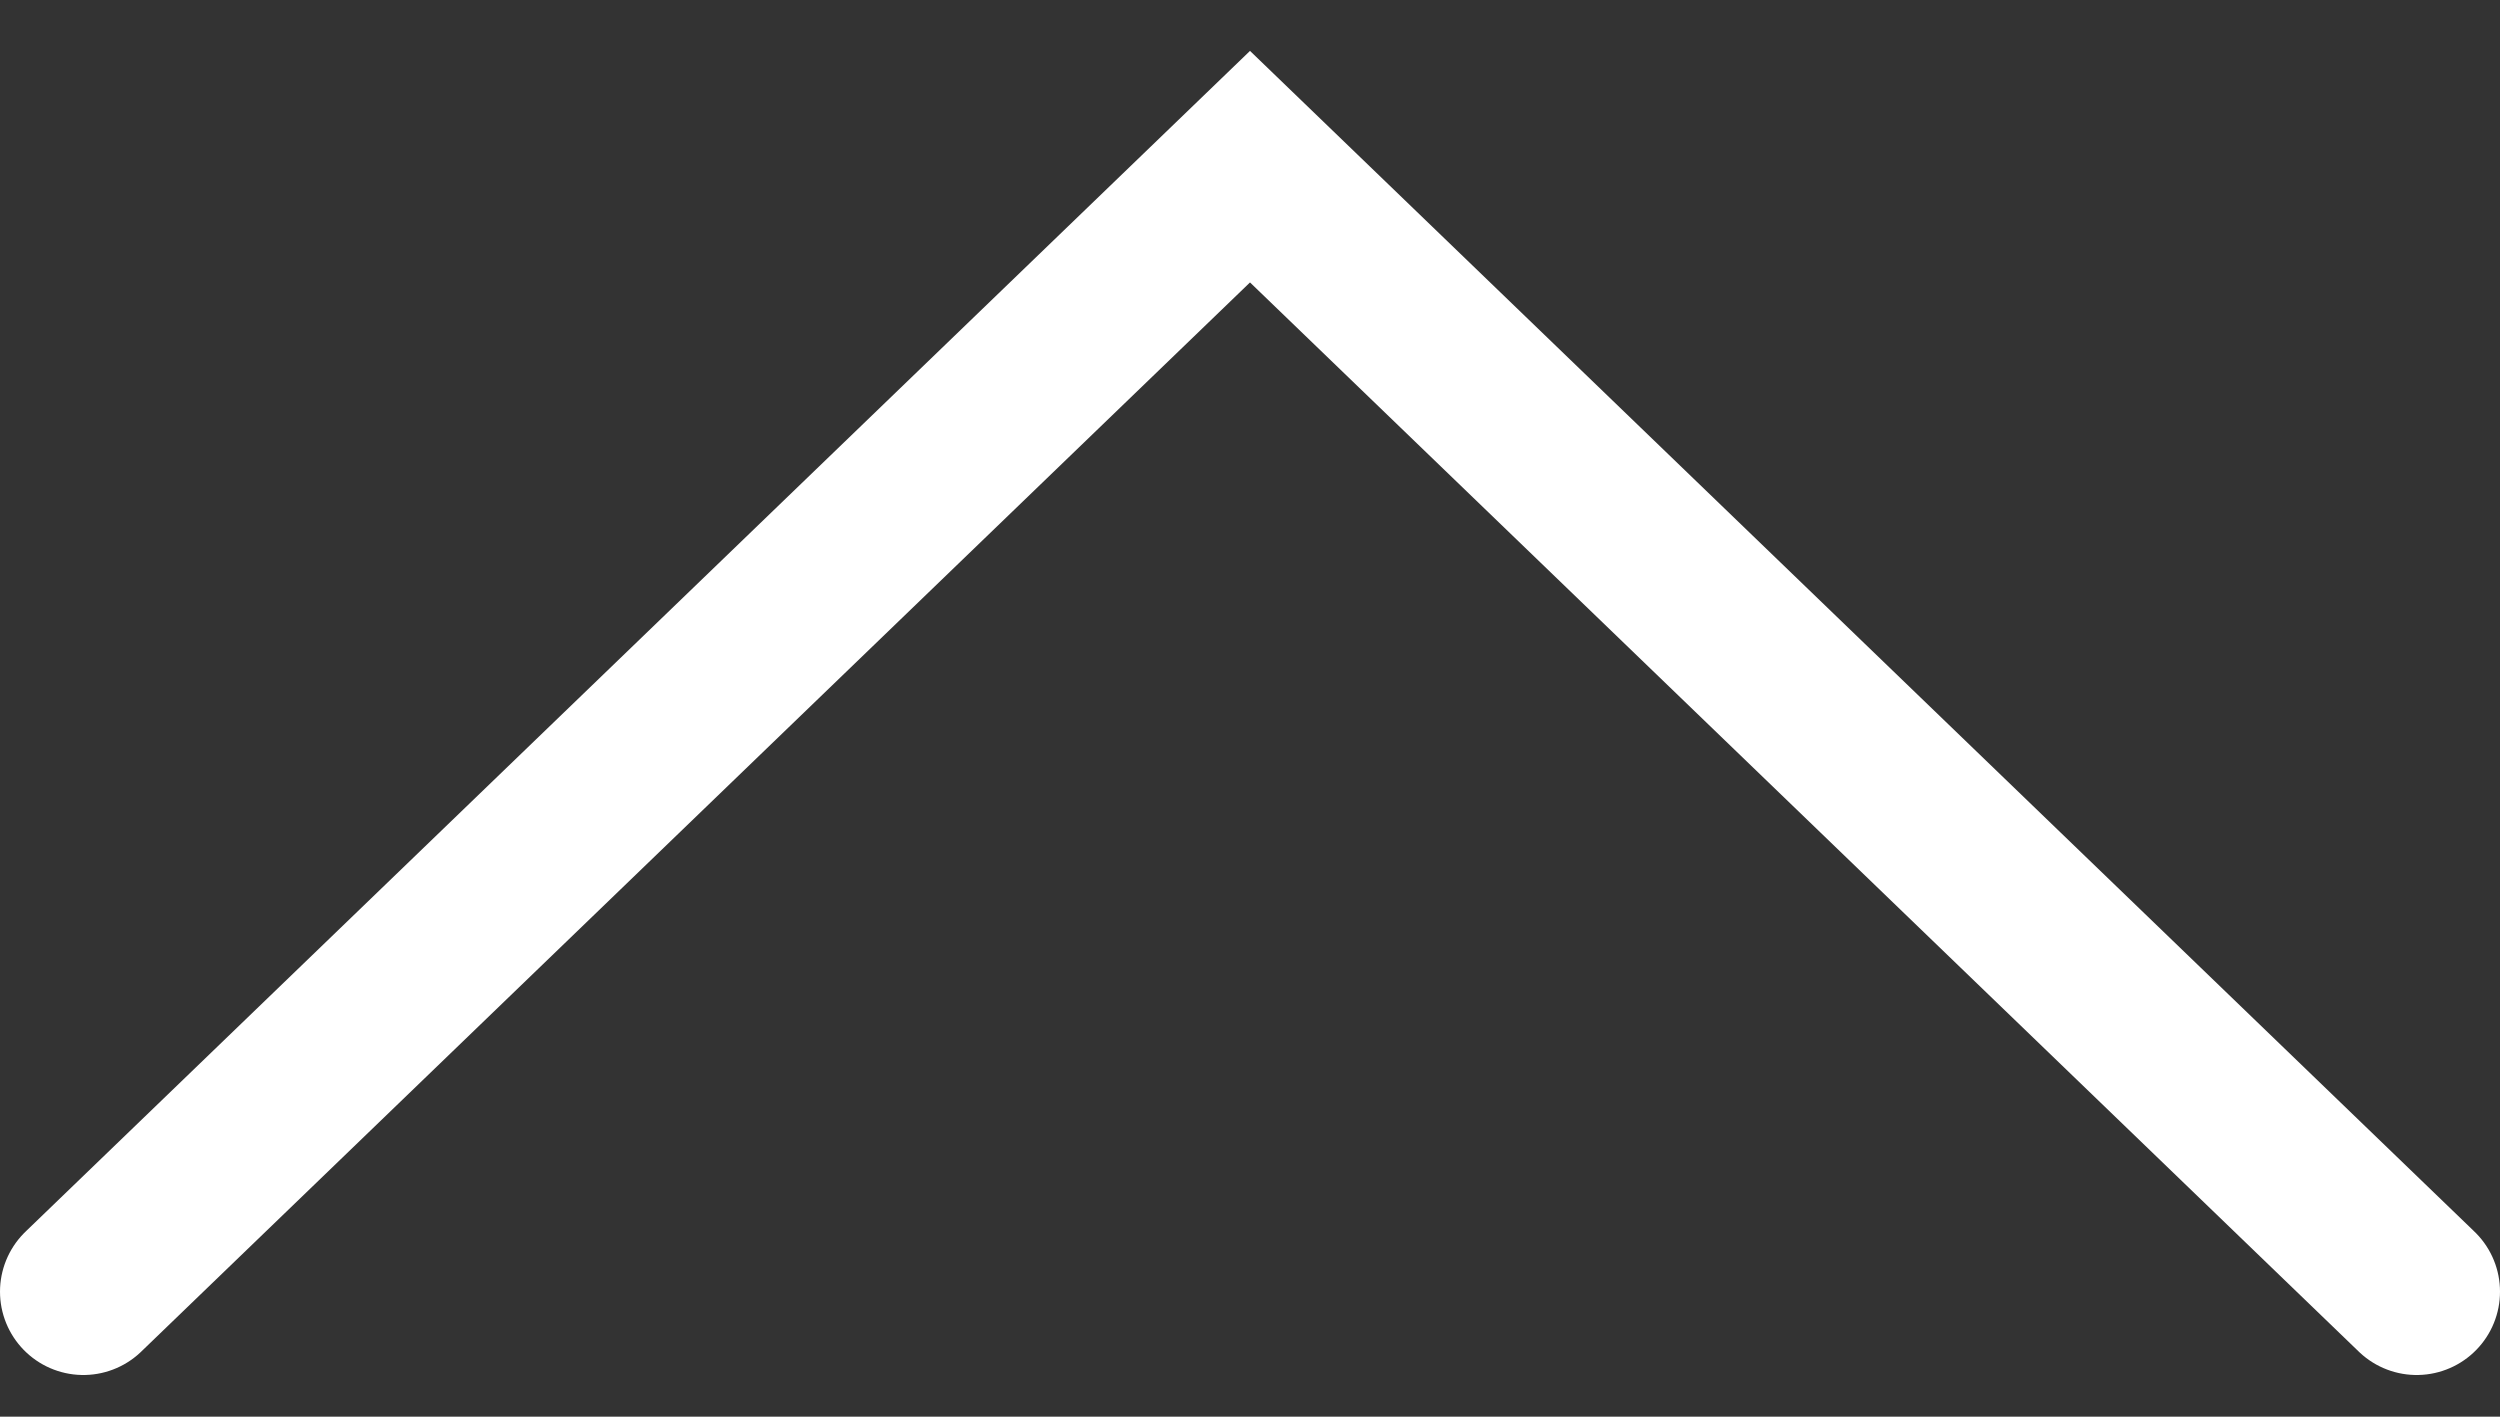 <svg width="30" height="17" viewBox="0 0 30 17" fill="none" xmlns="http://www.w3.org/2000/svg">
<rect x="0" y="0" width="30" height="17" fill="#333333" stroke="none"/>
<path d="M1 15.5L15 2L29 15.5" stroke="white" stroke-width="2" stroke-linecap="round"/>
</svg>
